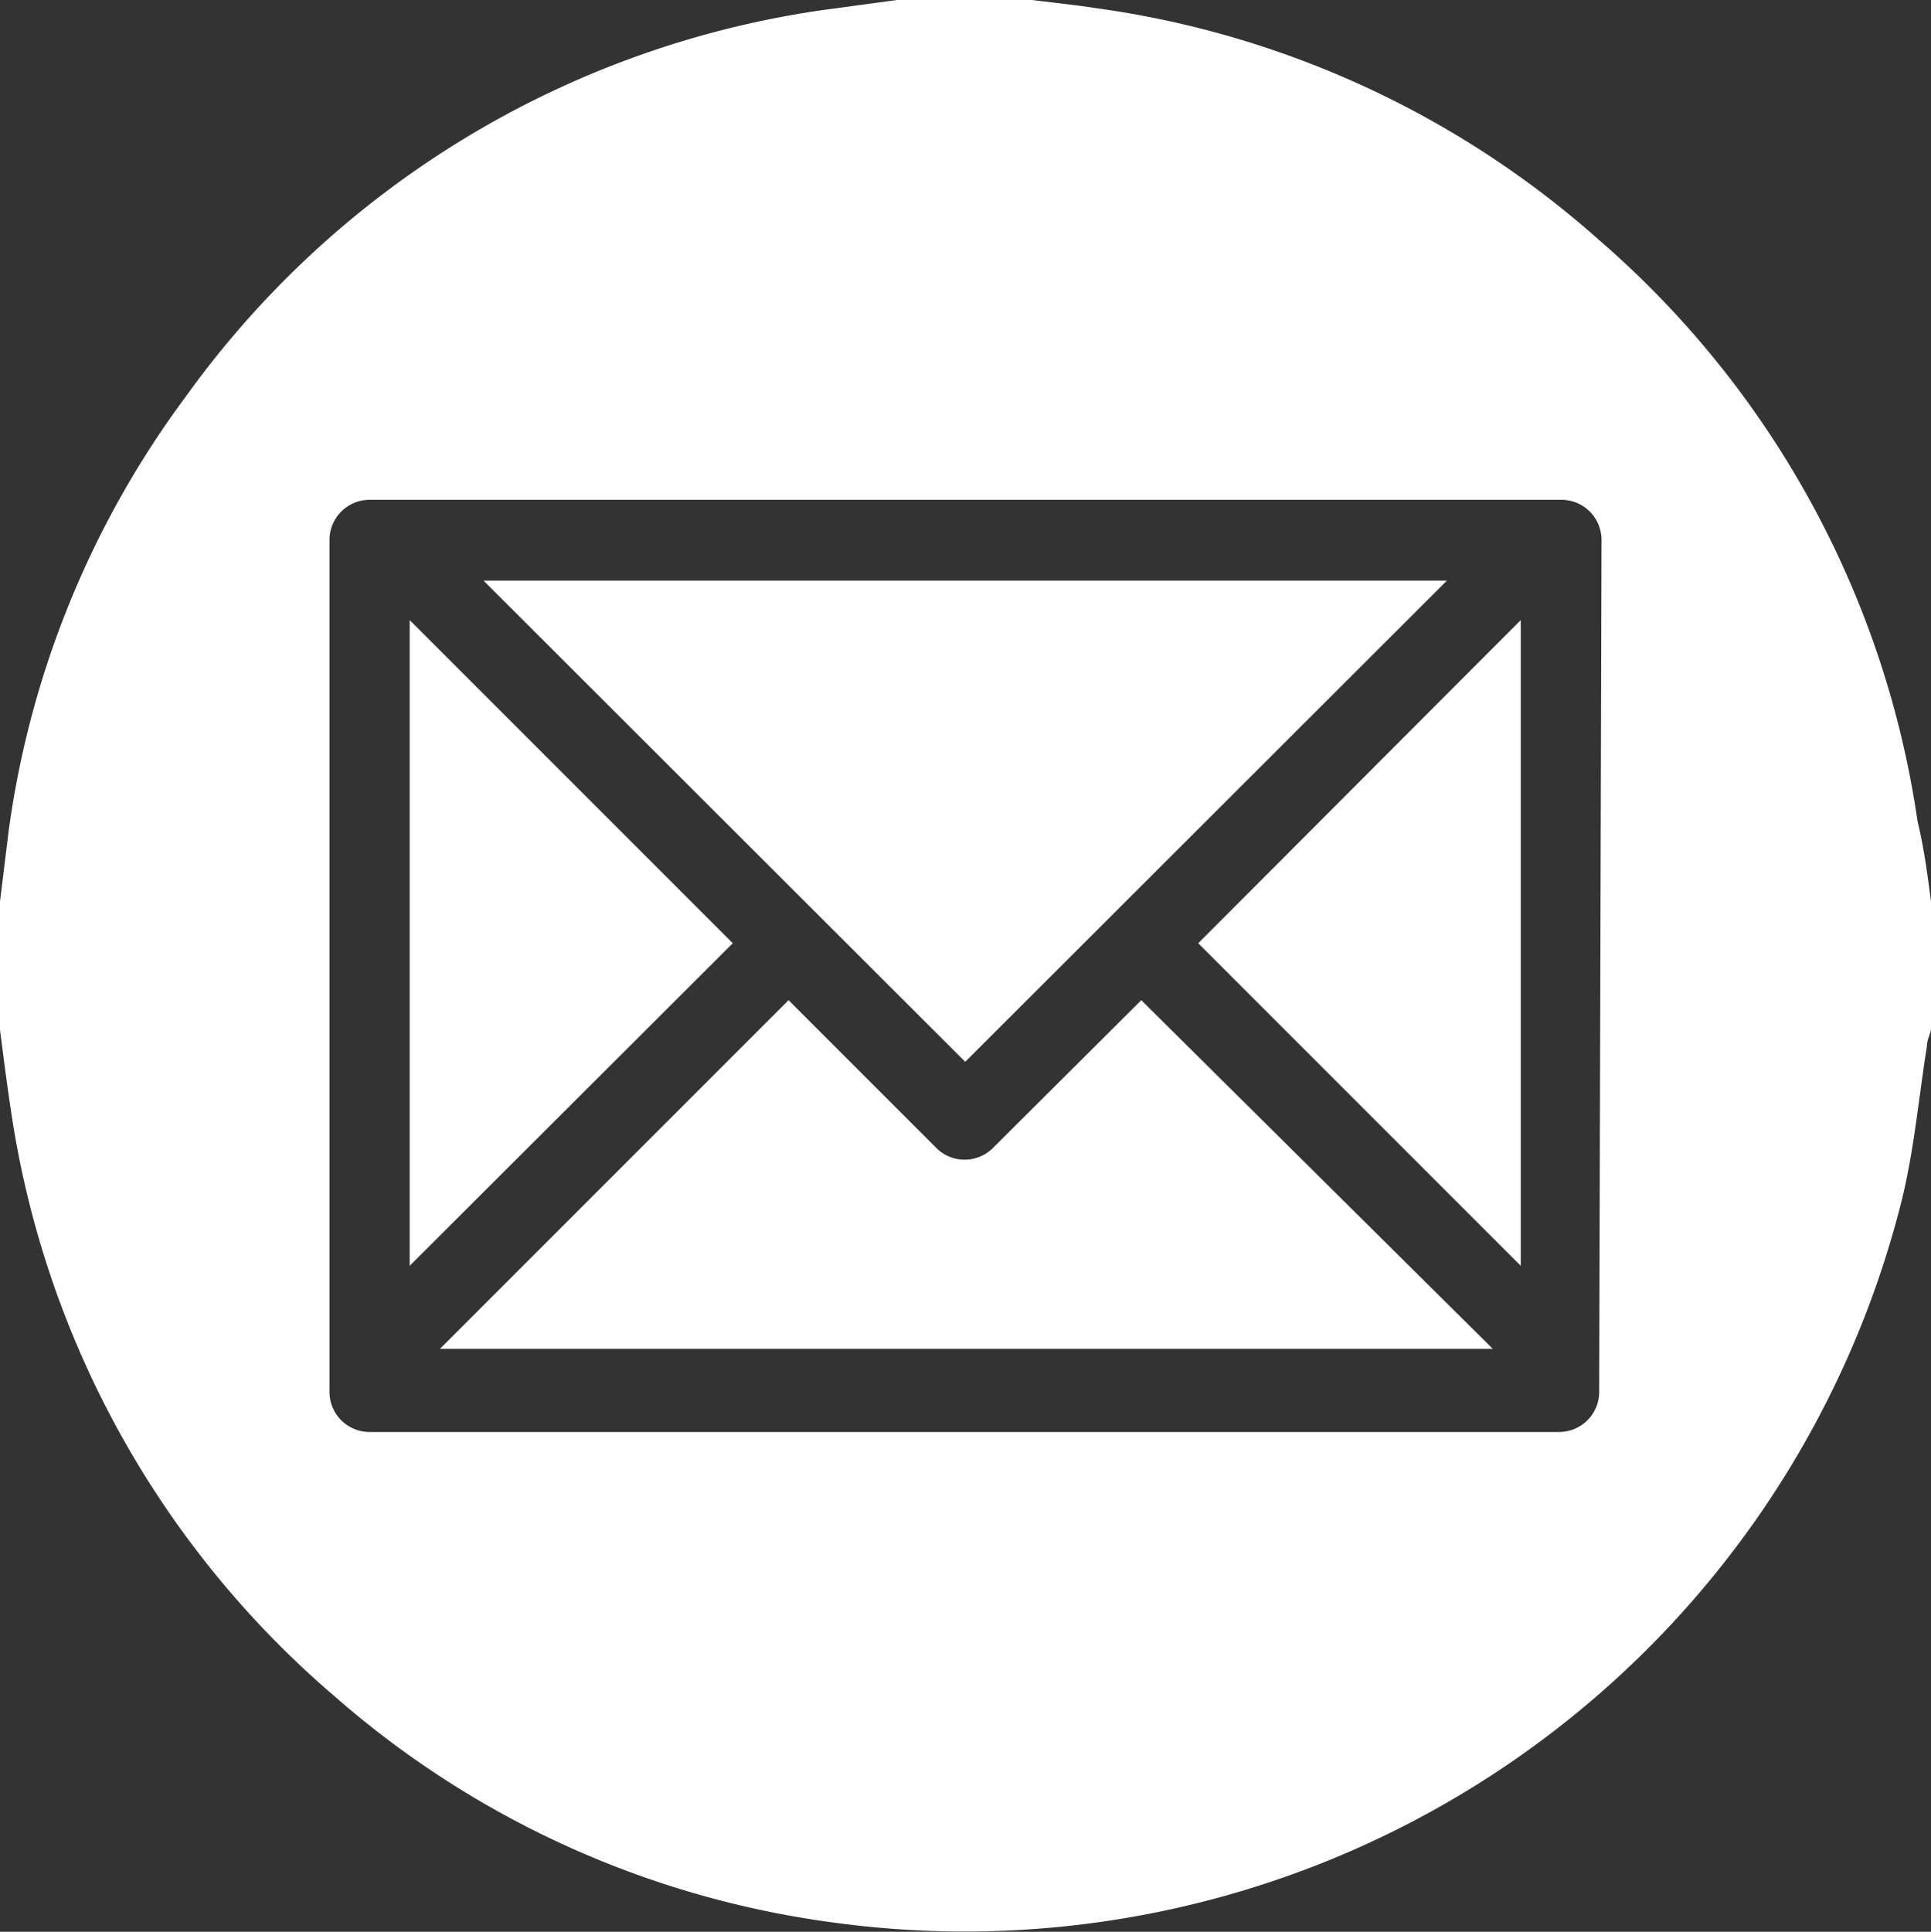 <svg xmlns="http://www.w3.org/2000/svg" viewBox="0 0 33.23 33.24"><rect x="0" y="0" width="33.23" height="33.24" fill="#333333" stroke="none"/><defs><style>.cls-1{fill:#fff;}</style></defs><title>mail_w</title><g id="Layer_2" data-name="Layer 2"><g id="Layer_1-2" data-name="Layer 1"><path class="cls-1" d="M17.1,19.74a.69.69,0,0,1-1,0l-2.53-2.53-6,6H25.69l-6.05-6Z"/><polygon class="cls-1" points="7.05 10.67 7.05 21.78 12.61 16.23 7.05 10.67"/><polygon class="cls-1" points="24.9 9.99 8.32 9.99 16.61 18.27 24.9 9.99"/><path class="cls-1" d="M33,14.14a16.32,16.32,0,0,0-5.47-10,16.38,16.38,0,0,0-8.67-4c-.39-.06-.79-.1-1.18-.15H15.51l-1.4.19A16.35,16.35,0,0,0,3.2,6.82,16.18,16.18,0,0,0,.15,14.29L0,15.51v2.21c.06.47.12.94.19,1.4A16.4,16.4,0,0,0,5.76,29.19a16.28,16.28,0,0,0,8.58,3.89A16.62,16.62,0,0,0,32.73,20.64c.21-.86.29-1.76.43-2.64,0-.1.05-.19.07-.28V15.51C33.17,15.05,33.11,14.59,33,14.14Zm-5.48,9.8a.69.69,0,0,1-.69.7H6.36a.69.69,0,0,1-.69-.7V9.29a.69.69,0,0,1,.69-.69H26.87a.69.69,0,0,1,.69.69Z"/><polygon class="cls-1" points="26.17 21.78 26.17 10.67 20.62 16.23 26.17 21.78"/></g></g></svg>